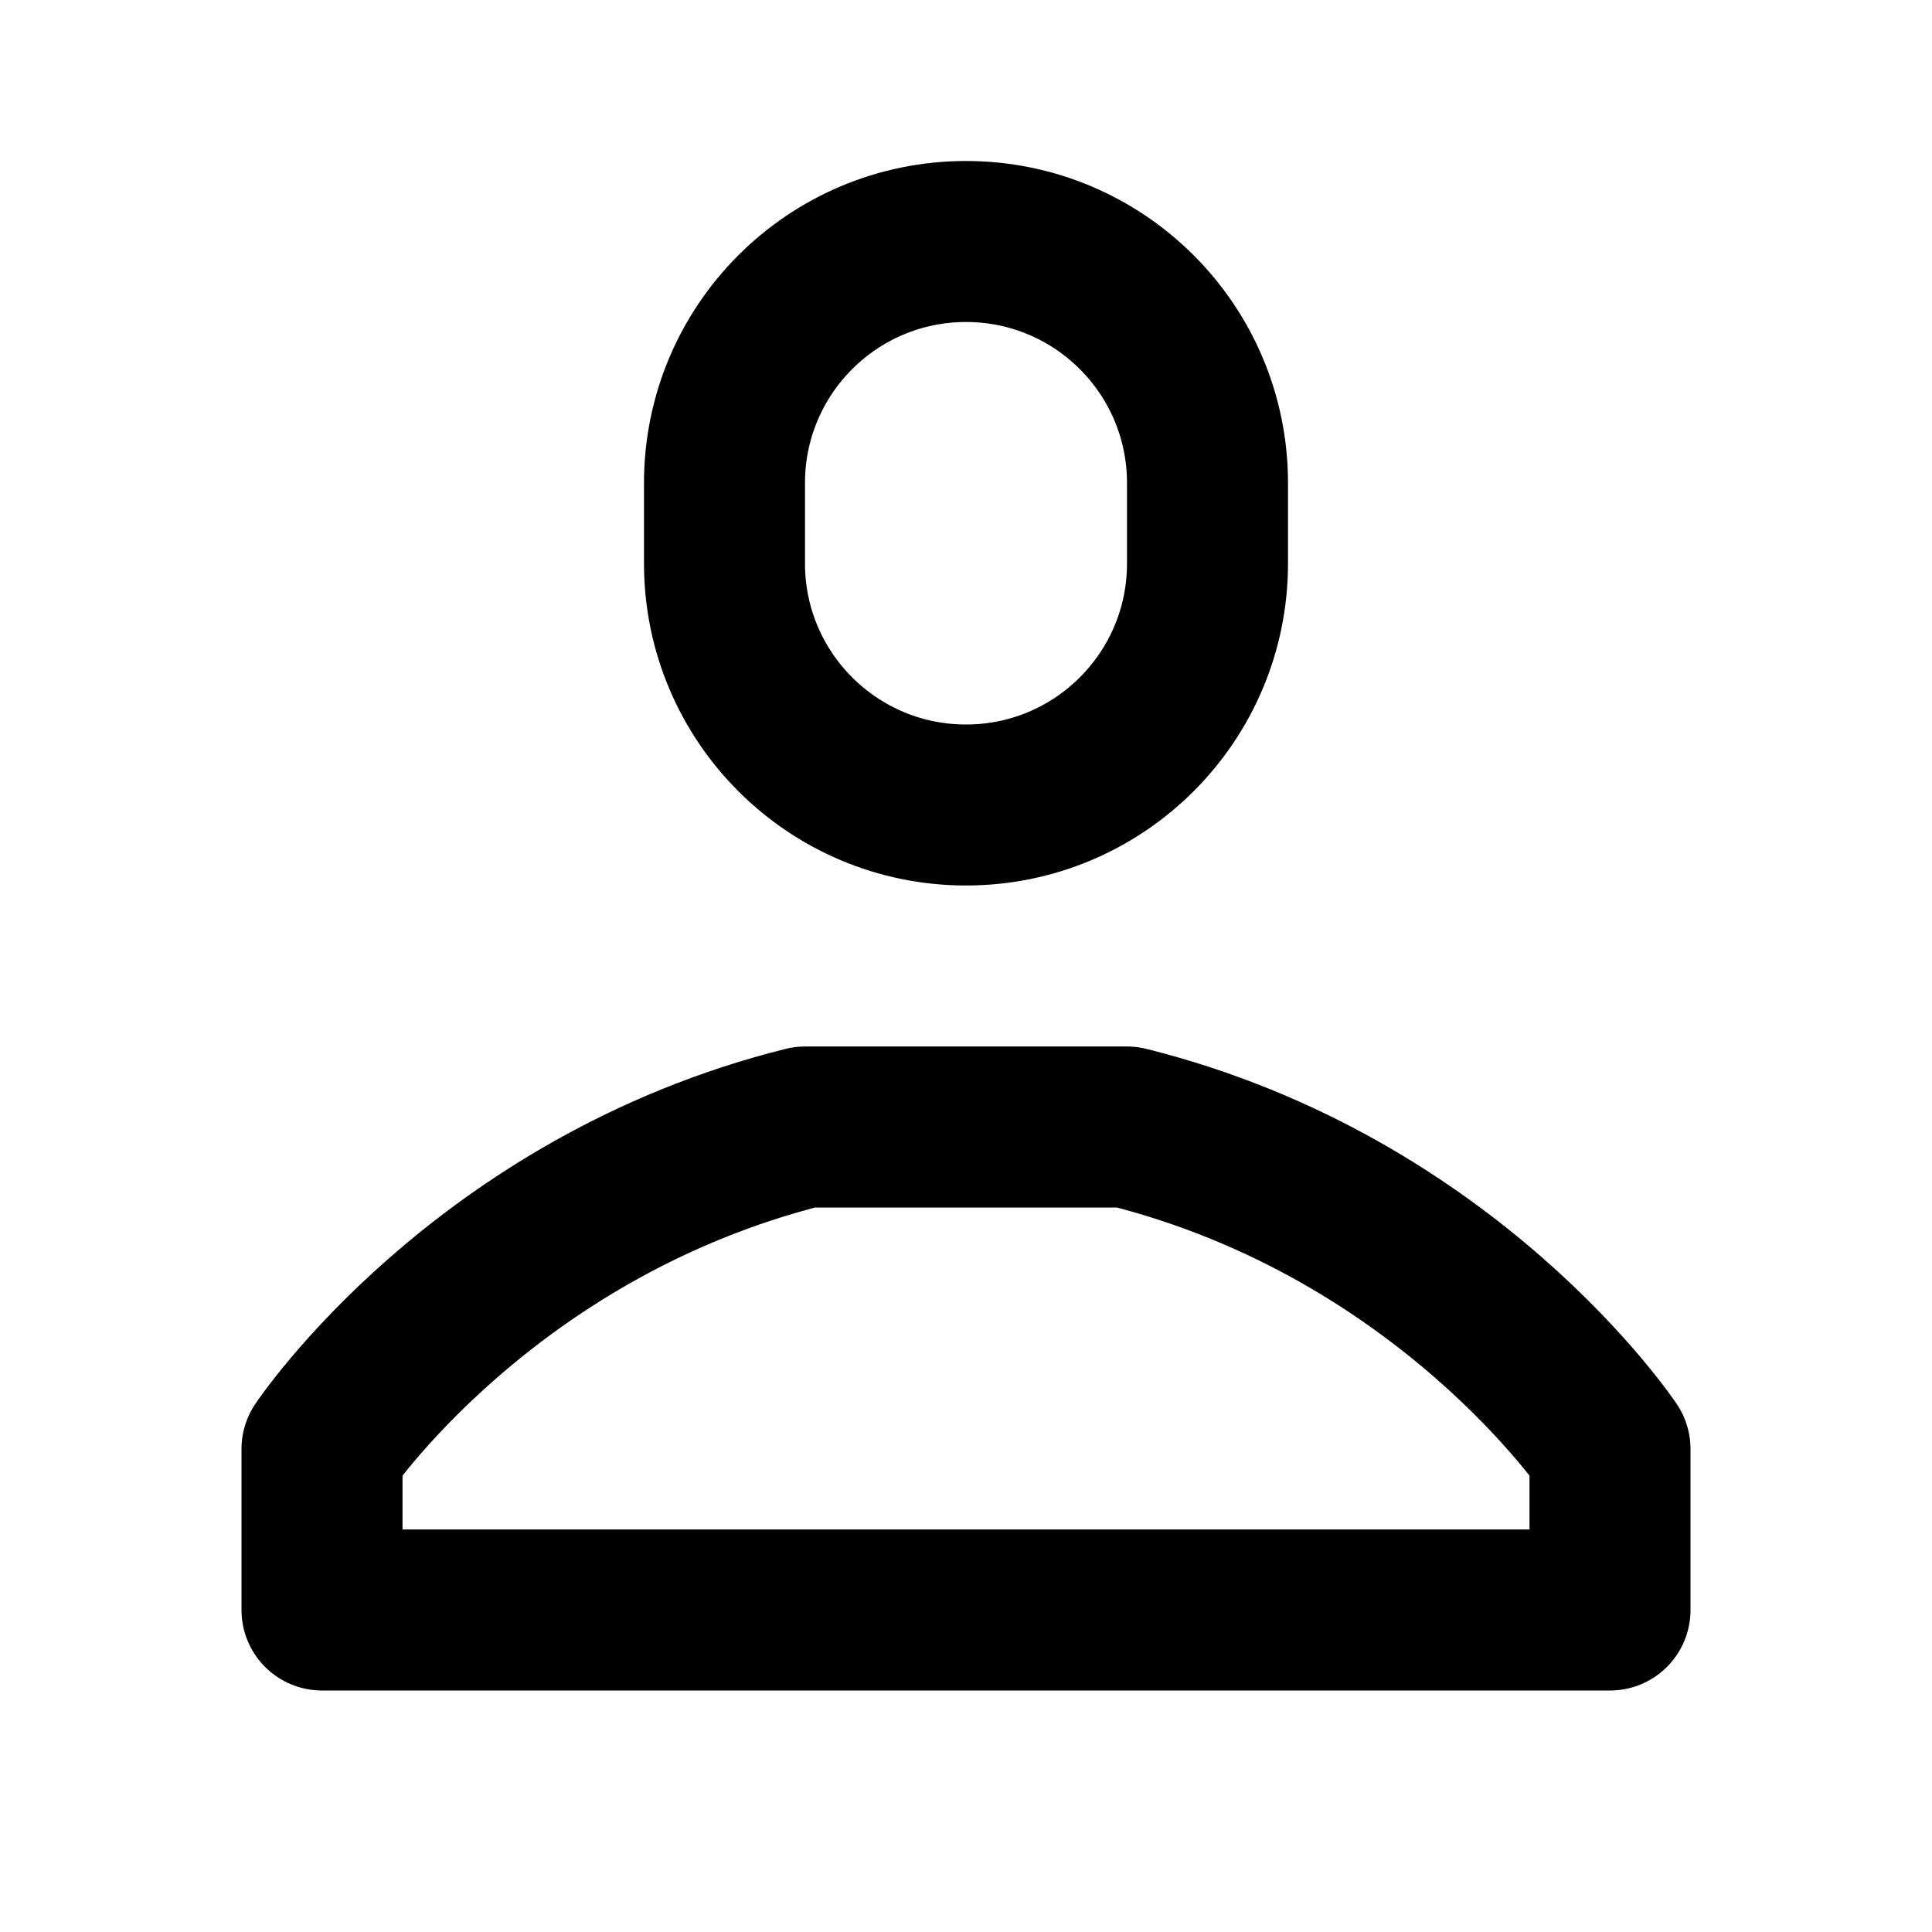 <?xml version="1.0" encoding="iso-8859-1"?>
<!-- Generator: Adobe Illustrator 28.2.0, SVG Export Plug-In . SVG Version: 6.00 Build 0)  -->
<svg version="1.1" baseProfile="basic" xmlns="http://www.w3.org/2000/svg" xmlns:xlink="http://www.w3.org/1999/xlink" x="0px"
	 y="0px" viewBox="0 0 24 24" xml:space="preserve">
<g id="Layer_1">
	<path style="fill:none;stroke:#000000;stroke-width:2;stroke-linecap:round;stroke-linejoin:round;stroke-miterlimit:10;" d="M15,6
		c0-1.657-1.343-3-3-3S9,4.343,9,6c0,0.261,0,0.739,0,1c0,1.657,1.343,3,3,3s3-1.343,3-3C15,6.739,15,6.261,15,6z"/>
	<path style="fill:none;stroke:#000000;stroke-width:2;stroke-linecap:round;stroke-linejoin:round;stroke-miterlimit:10;" d="
		M20,18c0,0-2-3-6-4h-4c-4,1-6,4-6,4v2h16V18z"/>
</g>
<g id="Layer_2">
</g>
</svg>